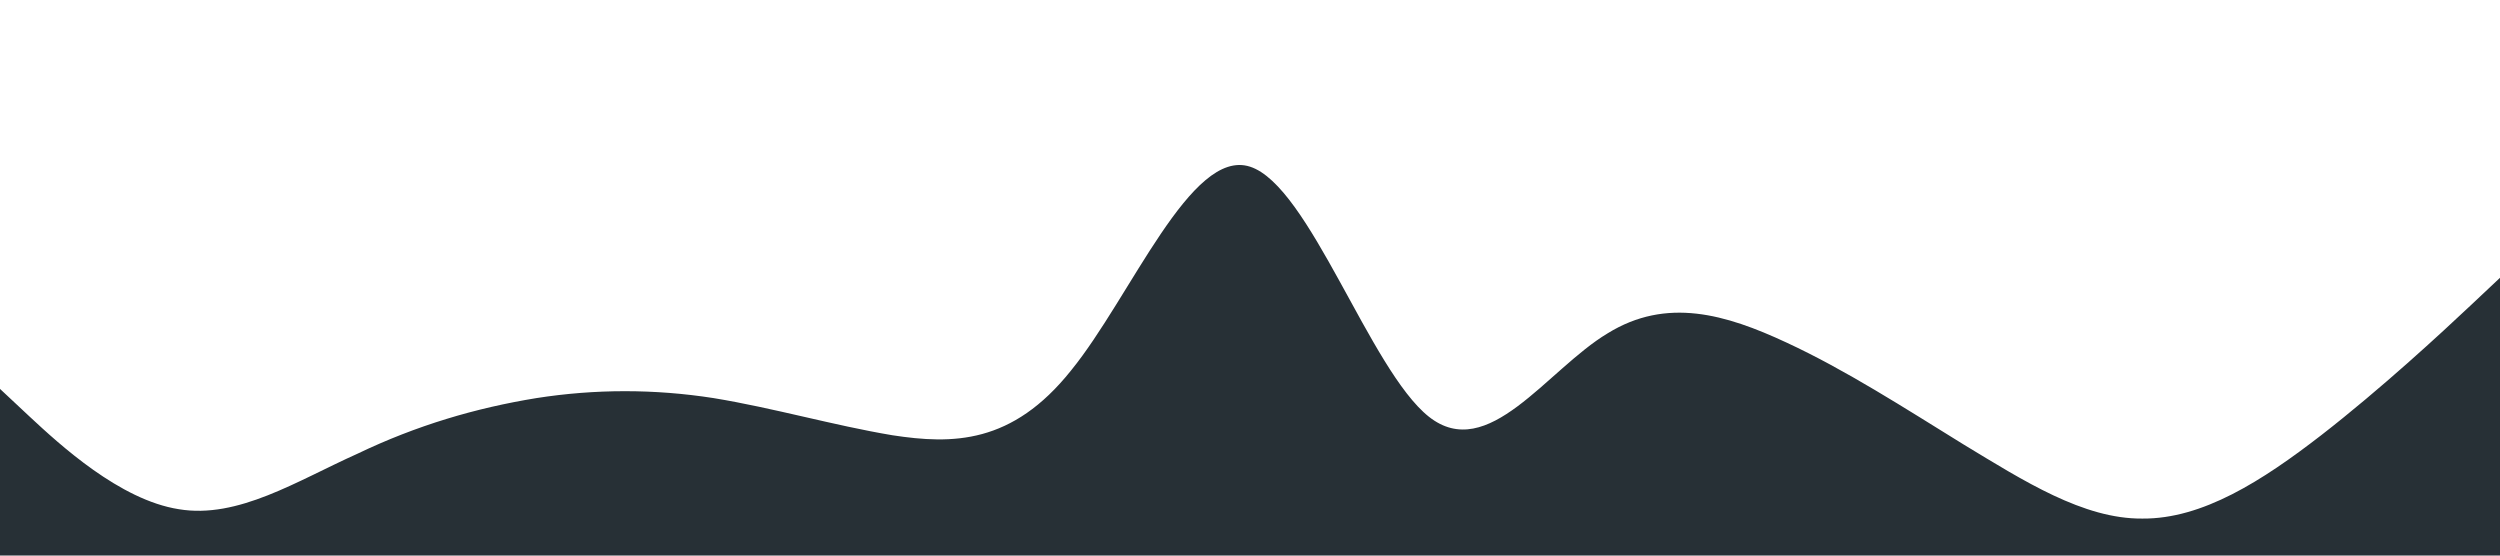 <?xml version="1.0" standalone="no"?><svg xmlns="http://www.w3.org/2000/svg" viewBox="0 0 1440 320"><path fill="#273036" fill-opacity="1" d="M0,224L17.1,240C34.3,256,69,288,103,293.3C137.1,299,171,277,206,261.3C240,245,274,235,309,229.3C342.9,224,377,224,411,229.3C445.7,235,480,245,514,250.7C548.6,256,583,256,617,213.3C651.4,171,686,85,720,96C754.3,107,789,213,823,240C857.1,267,891,213,926,192C960,171,994,181,1029,197.3C1062.9,213,1097,235,1131,256C1165.7,277,1200,299,1234,298.7C1268.6,299,1303,277,1337,250.7C1371.4,224,1406,192,1423,176L1440,160L1440,320L1422.9,320C1405.7,320,1371,320,1337,320C1302.9,320,1269,320,1234,320C1200,320,1166,320,1131,320C1097.1,320,1063,320,1029,320C994.3,320,960,320,926,320C891.4,320,857,320,823,320C788.6,320,754,320,720,320C685.7,320,651,320,617,320C582.9,320,549,320,514,320C480,320,446,320,411,320C377.1,320,343,320,309,320C274.3,320,240,320,206,320C171.4,320,137,320,103,320C68.6,320,34,320,17,320L0,320Z"></path></svg>
